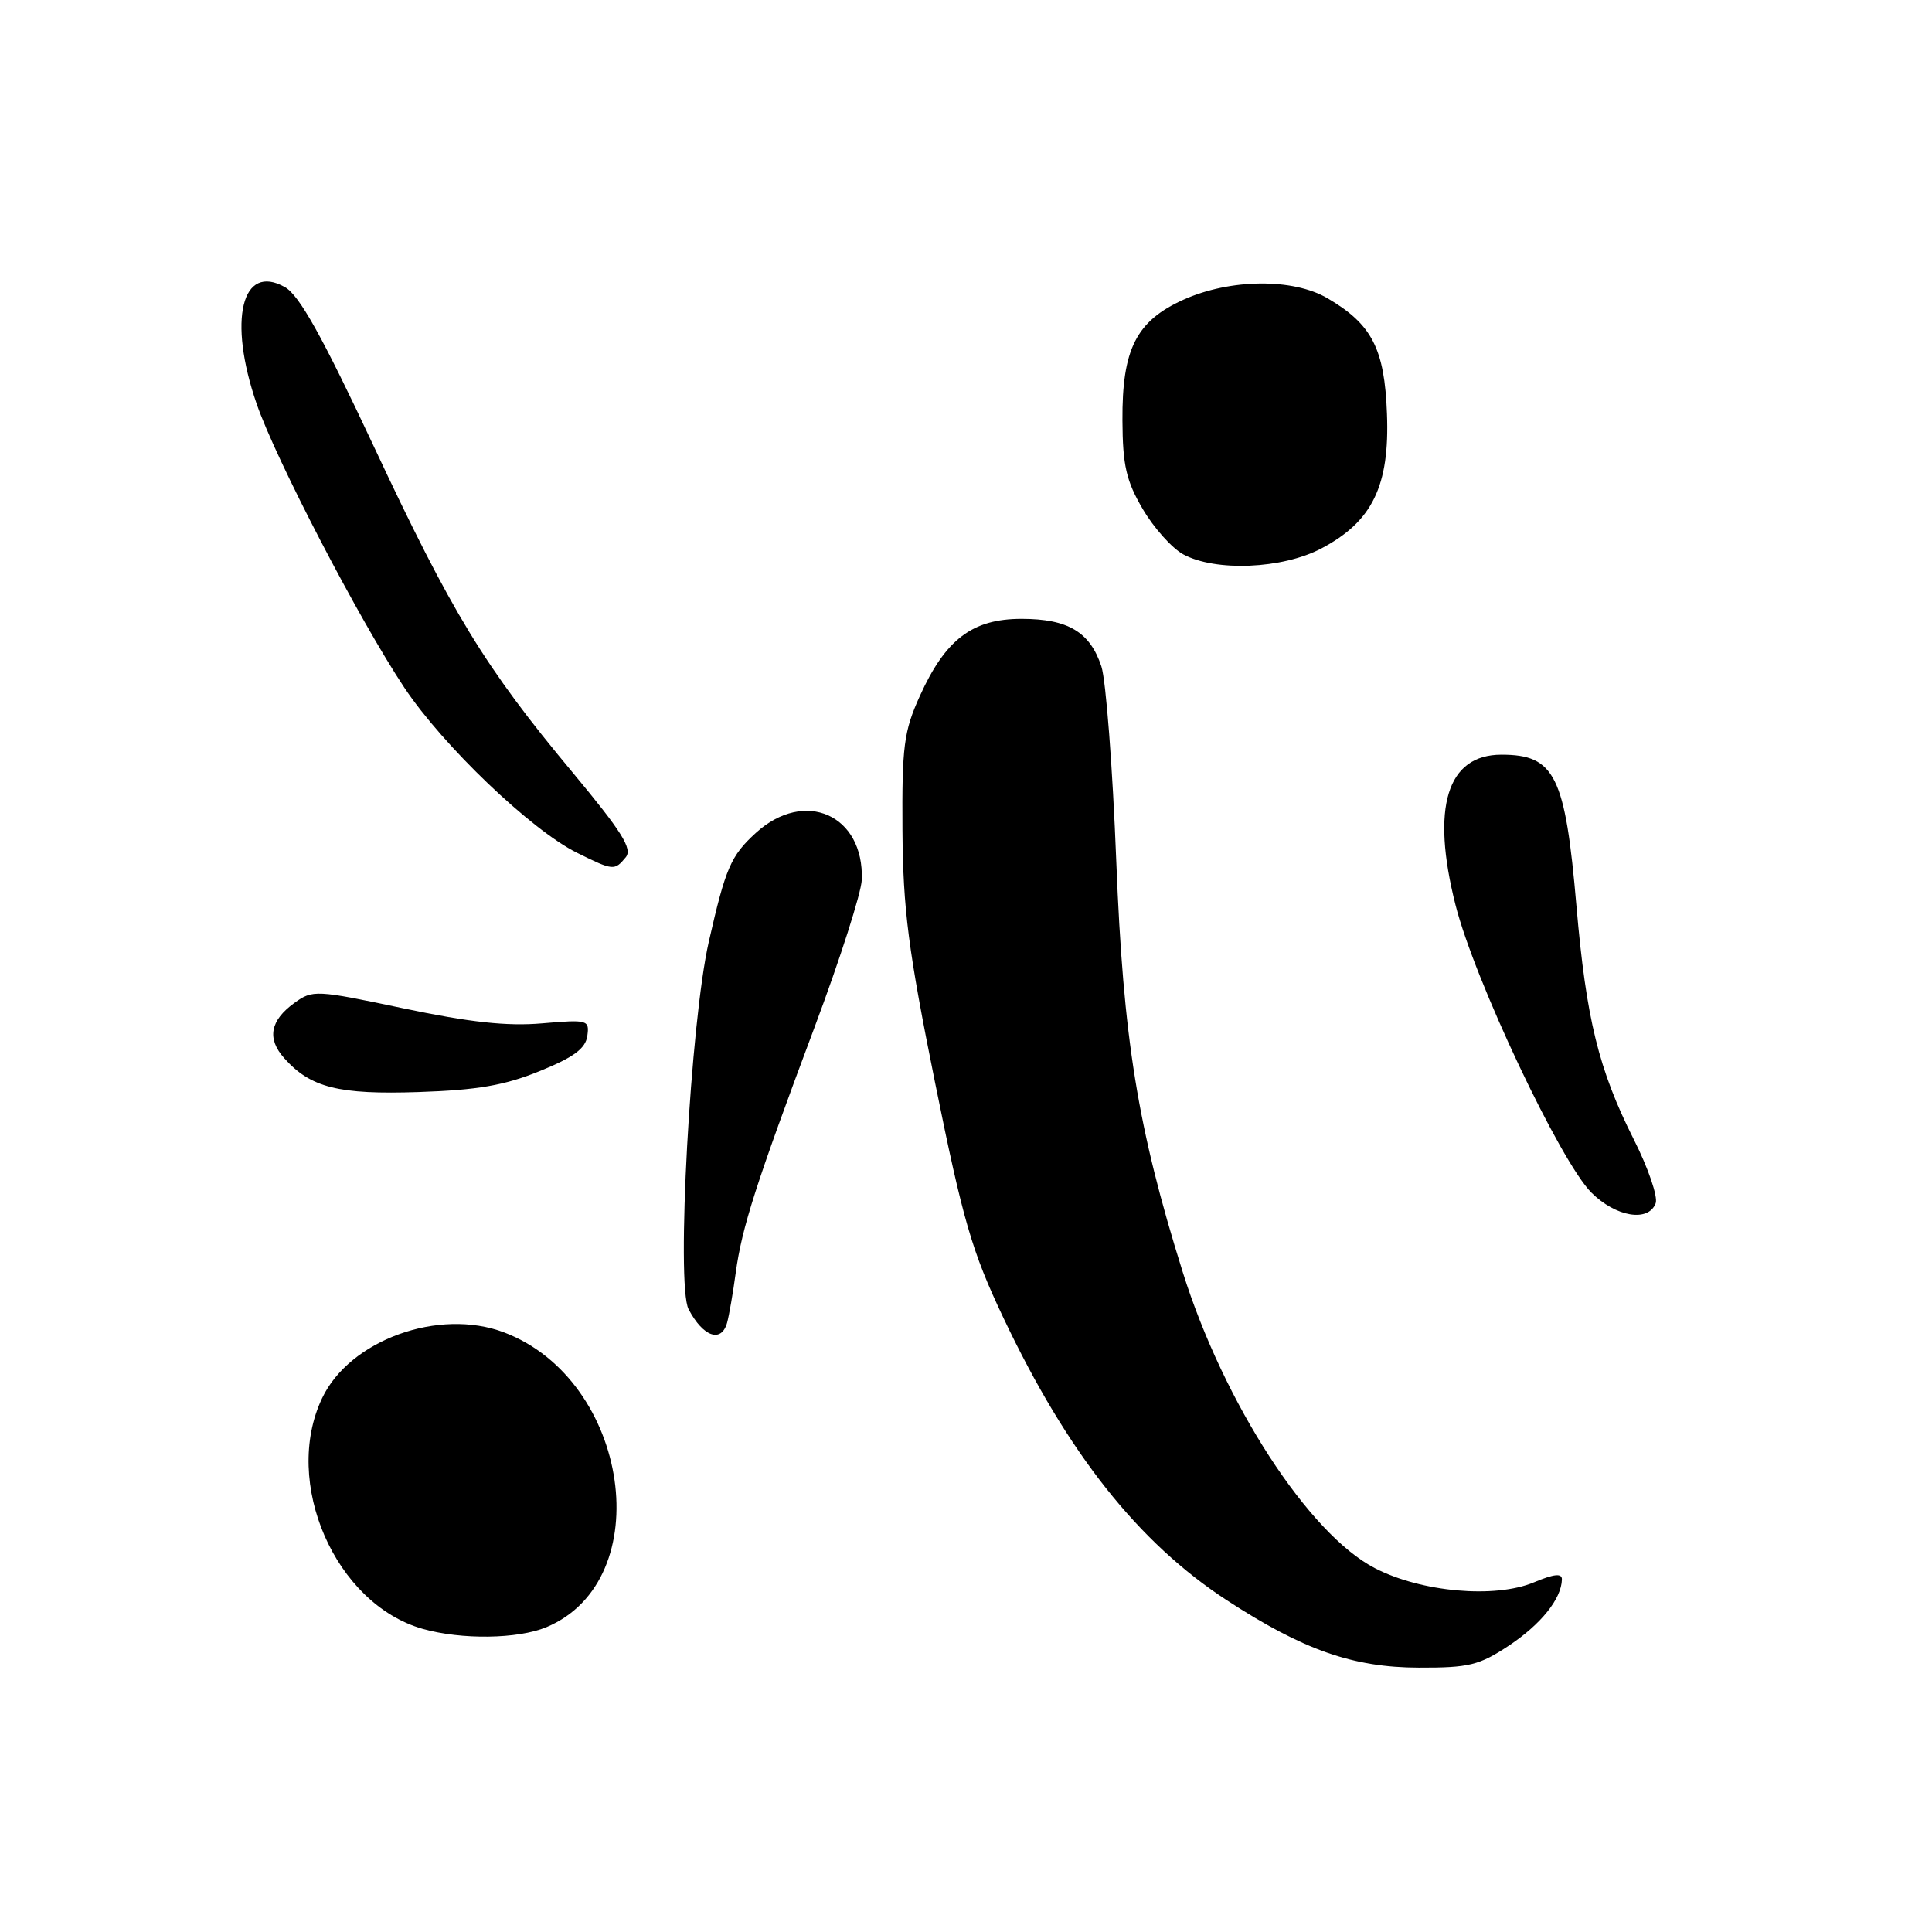 <?xml version="1.0" encoding="UTF-8" standalone="no"?>
<!DOCTYPE svg PUBLIC "-//W3C//DTD SVG 1.1//EN" "http://www.w3.org/Graphics/SVG/1.1/DTD/svg11.dtd" >
<svg xmlns="http://www.w3.org/2000/svg" xmlns:xlink="http://www.w3.org/1999/xlink" version="1.1" viewBox="0 0 256 256">
 <g >
 <path fill="currentColor"
d=" M 199.94 218.05 C 204.18 215.23 206.89 211.86 206.96 209.30 C 206.99 208.44 205.95 208.54 203.25 209.67 C 198.08 211.83 188.35 210.97 182.20 207.80 C 173.42 203.28 162.16 185.93 156.70 168.50 C 150.73 149.40 148.84 137.73 147.91 114.06 C 147.43 101.72 146.54 90.13 145.94 88.31 C 144.43 83.74 141.52 82.00 135.35 82.00 C 128.85 82.00 125.28 84.71 121.88 92.23 C 119.76 96.92 119.51 98.87 119.58 110.00 C 119.66 120.52 120.34 125.83 123.91 143.50 C 127.61 161.79 128.78 165.81 132.96 174.63 C 141.45 192.54 150.84 204.40 162.56 212.04 C 172.67 218.63 179.29 220.95 188.00 220.97 C 194.65 220.99 196.00 220.66 199.94 218.05 Z  M 72.40 215.61 C 87.28 209.39 83.47 182.88 66.79 176.55 C 58.17 173.28 46.34 177.55 42.68 185.27 C 37.38 196.42 44.41 212.53 56.00 215.83 C 61.16 217.29 68.60 217.19 72.40 215.61 Z  M 96.35 175.25 C 96.61 174.29 97.13 171.31 97.49 168.63 C 98.32 162.61 100.14 156.93 107.93 136.12 C 111.31 127.11 114.12 118.32 114.19 116.59 C 114.51 107.97 106.63 104.47 100.16 110.36 C 96.83 113.40 96.15 114.98 93.92 124.78 C 91.49 135.45 89.57 170.31 91.24 173.48 C 93.17 177.15 95.59 177.99 96.35 175.25 Z  M 219.38 159.45 C 219.71 158.60 218.40 154.77 216.47 150.95 C 211.83 141.73 210.18 135.00 208.89 120.09 C 207.40 102.77 206.03 100.00 198.95 100.00 C 191.73 100.00 189.59 106.99 192.86 119.90 C 195.36 129.82 206.74 153.89 210.86 158.02 C 214.10 161.25 218.41 161.98 219.38 159.45 Z  M 71.50 141.93 C 76.00 140.11 77.58 138.94 77.82 137.28 C 78.12 135.14 77.90 135.08 71.82 135.60 C 67.20 136.00 62.26 135.46 53.50 133.62 C 41.84 131.16 41.43 131.14 39.00 132.90 C 35.79 135.23 35.35 137.62 37.66 140.21 C 41.14 144.12 44.87 145.06 55.50 144.70 C 63.24 144.44 66.86 143.82 71.50 141.93 Z  M 82.91 113.60 C 83.84 112.49 82.43 110.24 75.87 102.35 C 64.23 88.39 59.86 81.21 49.48 59.04 C 42.69 44.55 39.66 39.12 37.76 38.05 C 32.03 34.81 30.18 42.40 34.00 53.49 C 36.52 60.83 47.62 82.16 53.58 91.12 C 58.70 98.81 70.38 109.99 76.46 113.00 C 81.27 115.38 81.43 115.39 82.91 113.60 Z  M 175.09 72.67 C 181.84 69.12 184.15 64.38 183.78 54.82 C 183.46 46.19 181.79 42.97 175.90 39.52 C 171.33 36.84 163.00 36.93 156.82 39.71 C 150.55 42.54 148.67 46.26 148.73 55.72 C 148.76 61.67 149.23 63.72 151.42 67.45 C 152.88 69.94 155.29 72.63 156.78 73.45 C 161.07 75.77 169.92 75.40 175.09 72.67 Z "/>
</g>
</svg>